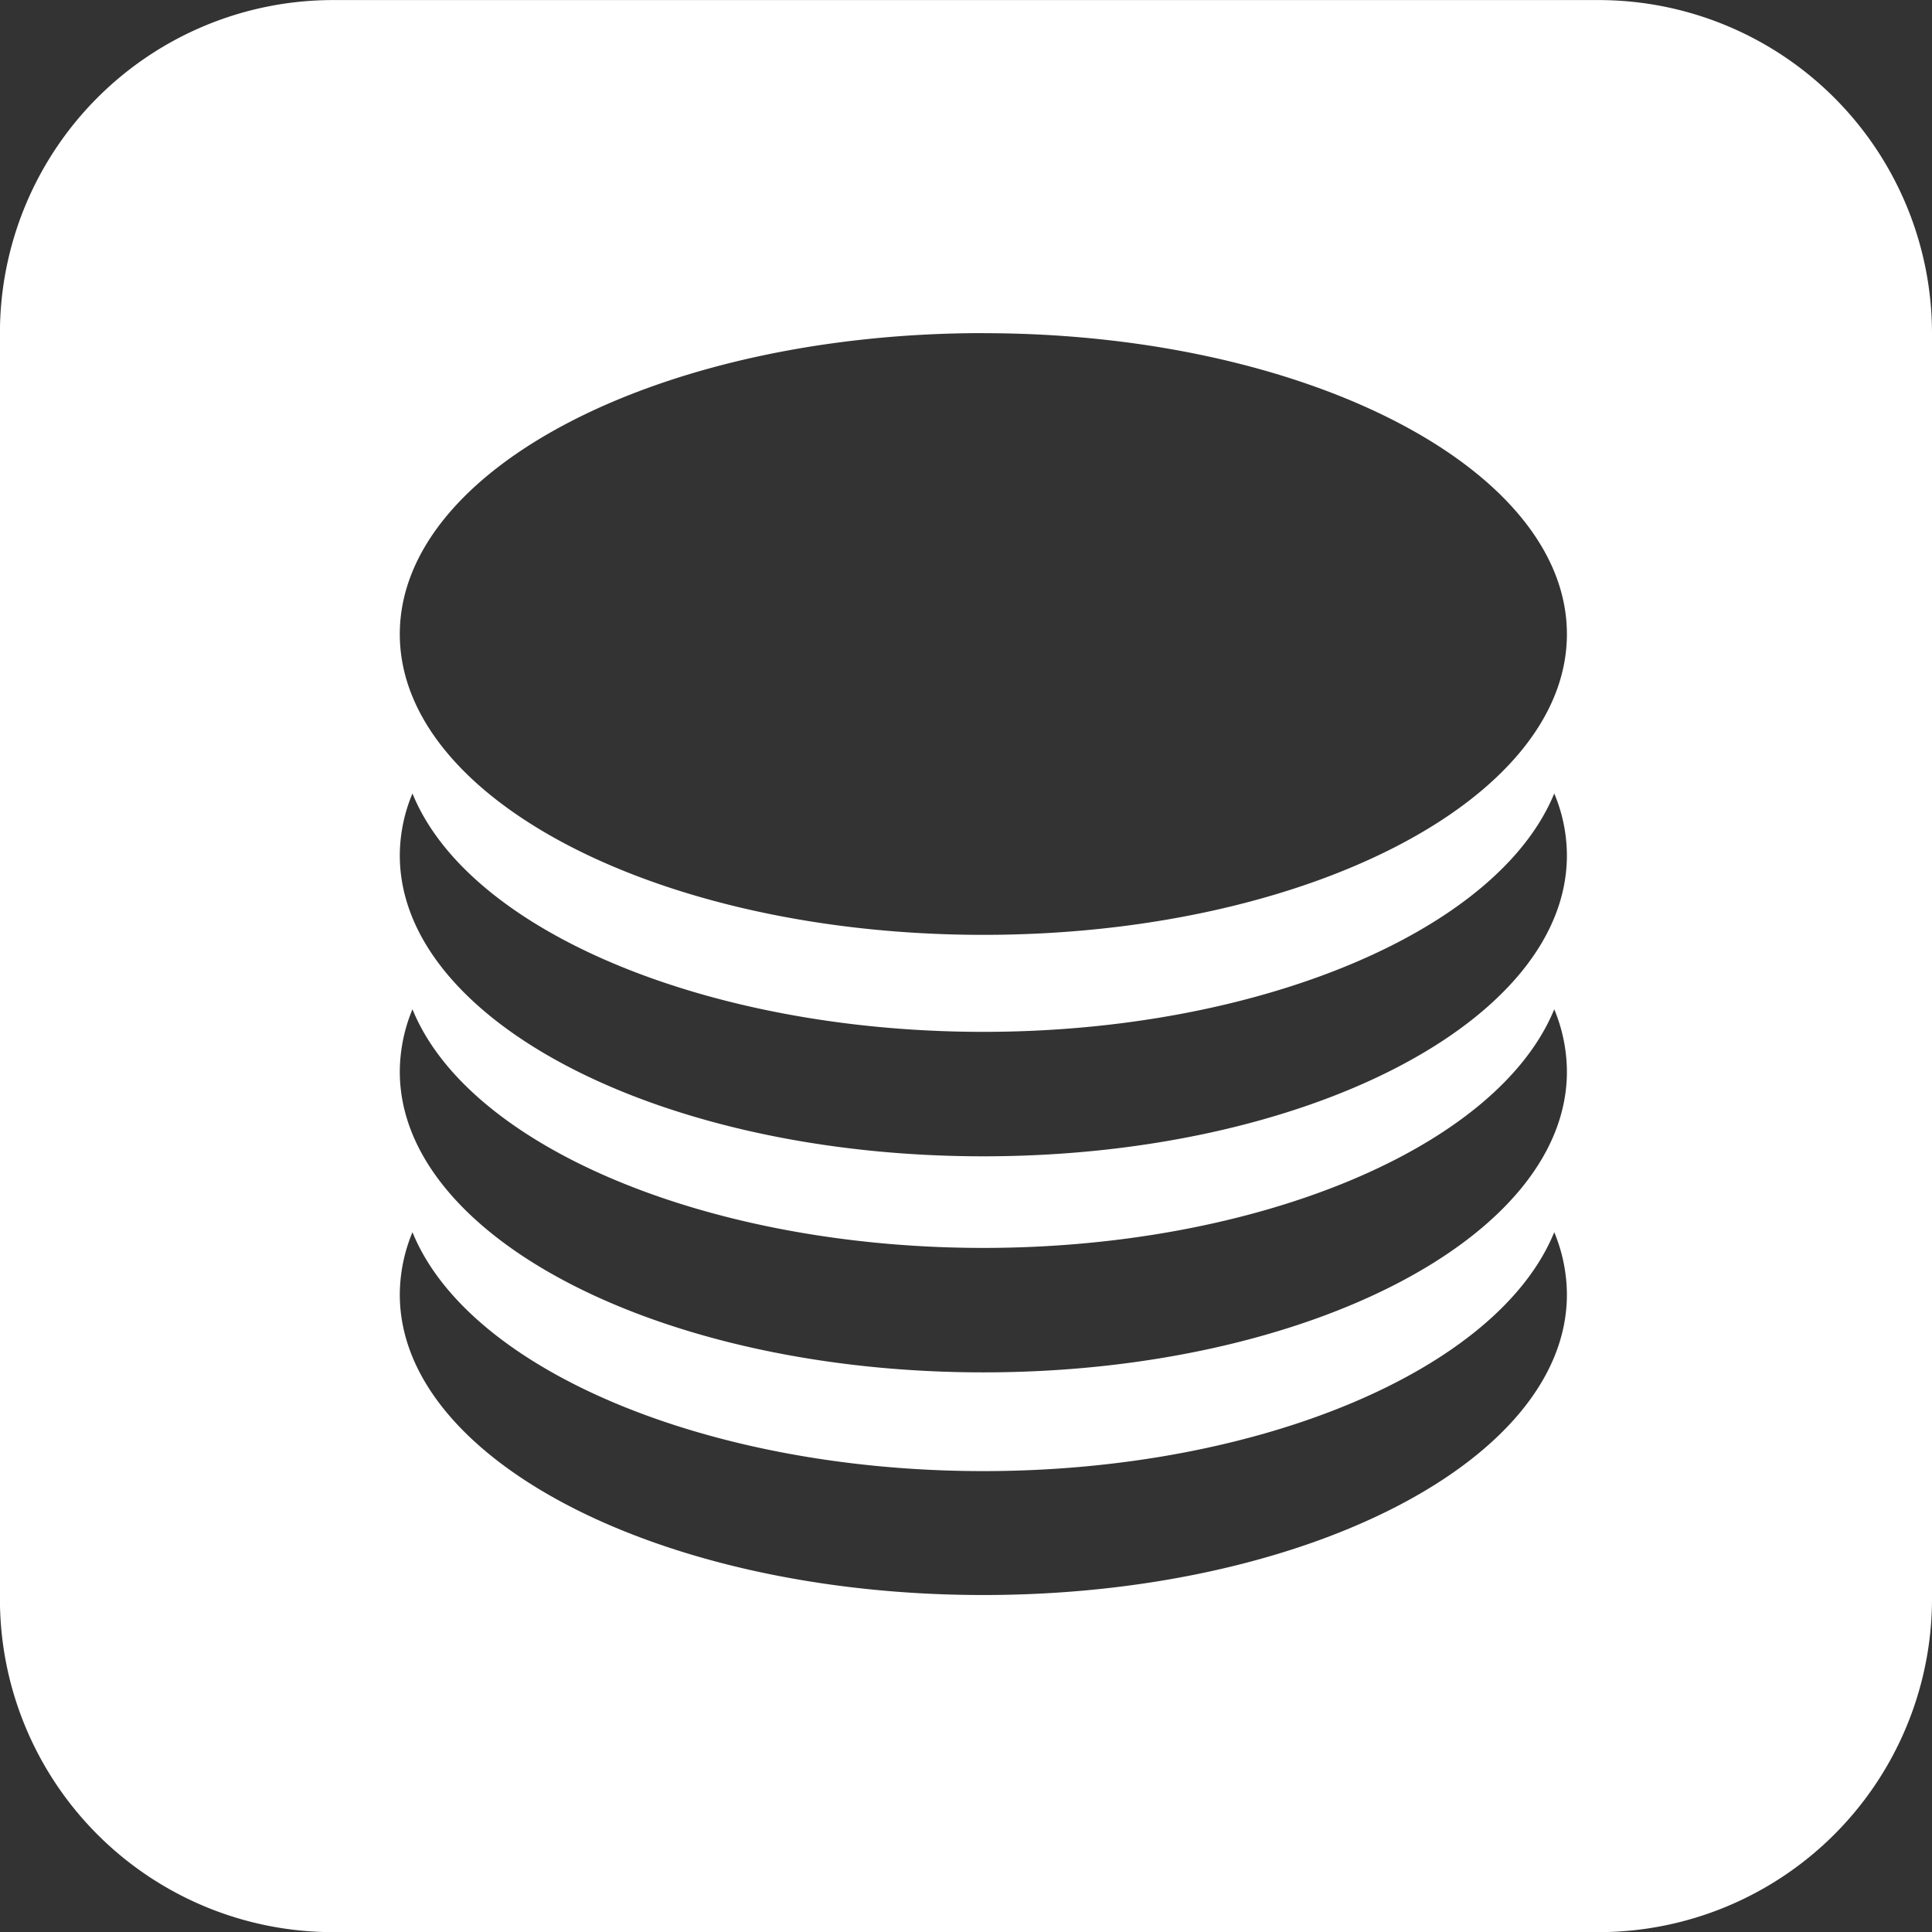 <svg xmlns="http://www.w3.org/2000/svg" width="28.999" height="29.002" viewBox="0 0 28.999 29.002">
  <rect x="0" y="0" width="28.999" height="29.002" fill="#333333" stroke="none"/>
  <path id="Subtraction_78" data-name="Subtraction 78" d="M-7813-14033h-19a5,5,0,0,1-5-5v-19a5,5,0,0,1,5-5h19a5.006,5.006,0,0,1,5,5v19A5.006,5.006,0,0,1-7813-14033Zm-17.808-10.506h0a2.459,2.459,0,0,0-.19.936c0,2.486,3.929,4.51,8.759,4.51s8.759-2.023,8.759-4.51a2.459,2.459,0,0,0-.19-.936c-.847,2.078-4.452,3.586-8.569,3.586s-7.725-1.508-8.569-3.586Zm0-3.346h0a2.459,2.459,0,0,0-.19.936c0,2.489,3.929,4.514,8.759,4.514s8.759-2.024,8.759-4.514a2.459,2.459,0,0,0-.19-.936c-.851,2.076-4.455,3.582-8.569,3.582s-7.725-1.506-8.569-3.582Zm0-3.239h0a2.414,2.414,0,0,0-.19.928c0,2.491,3.929,4.518,8.759,4.518s8.759-2.026,8.759-4.518a2.41,2.41,0,0,0-.19-.928c-.85,2.073-4.455,3.578-8.569,3.578s-7.726-1.5-8.569-3.578Zm8.569-6.91c-4.83,0-8.759,2.026-8.759,4.518s3.929,4.514,8.759,4.514,8.759-2.024,8.759-4.514S-7817.41-14057-7822.24-14057Z" transform="translate(7836.999 14062.001)" fill="#fff"/>
</svg>
